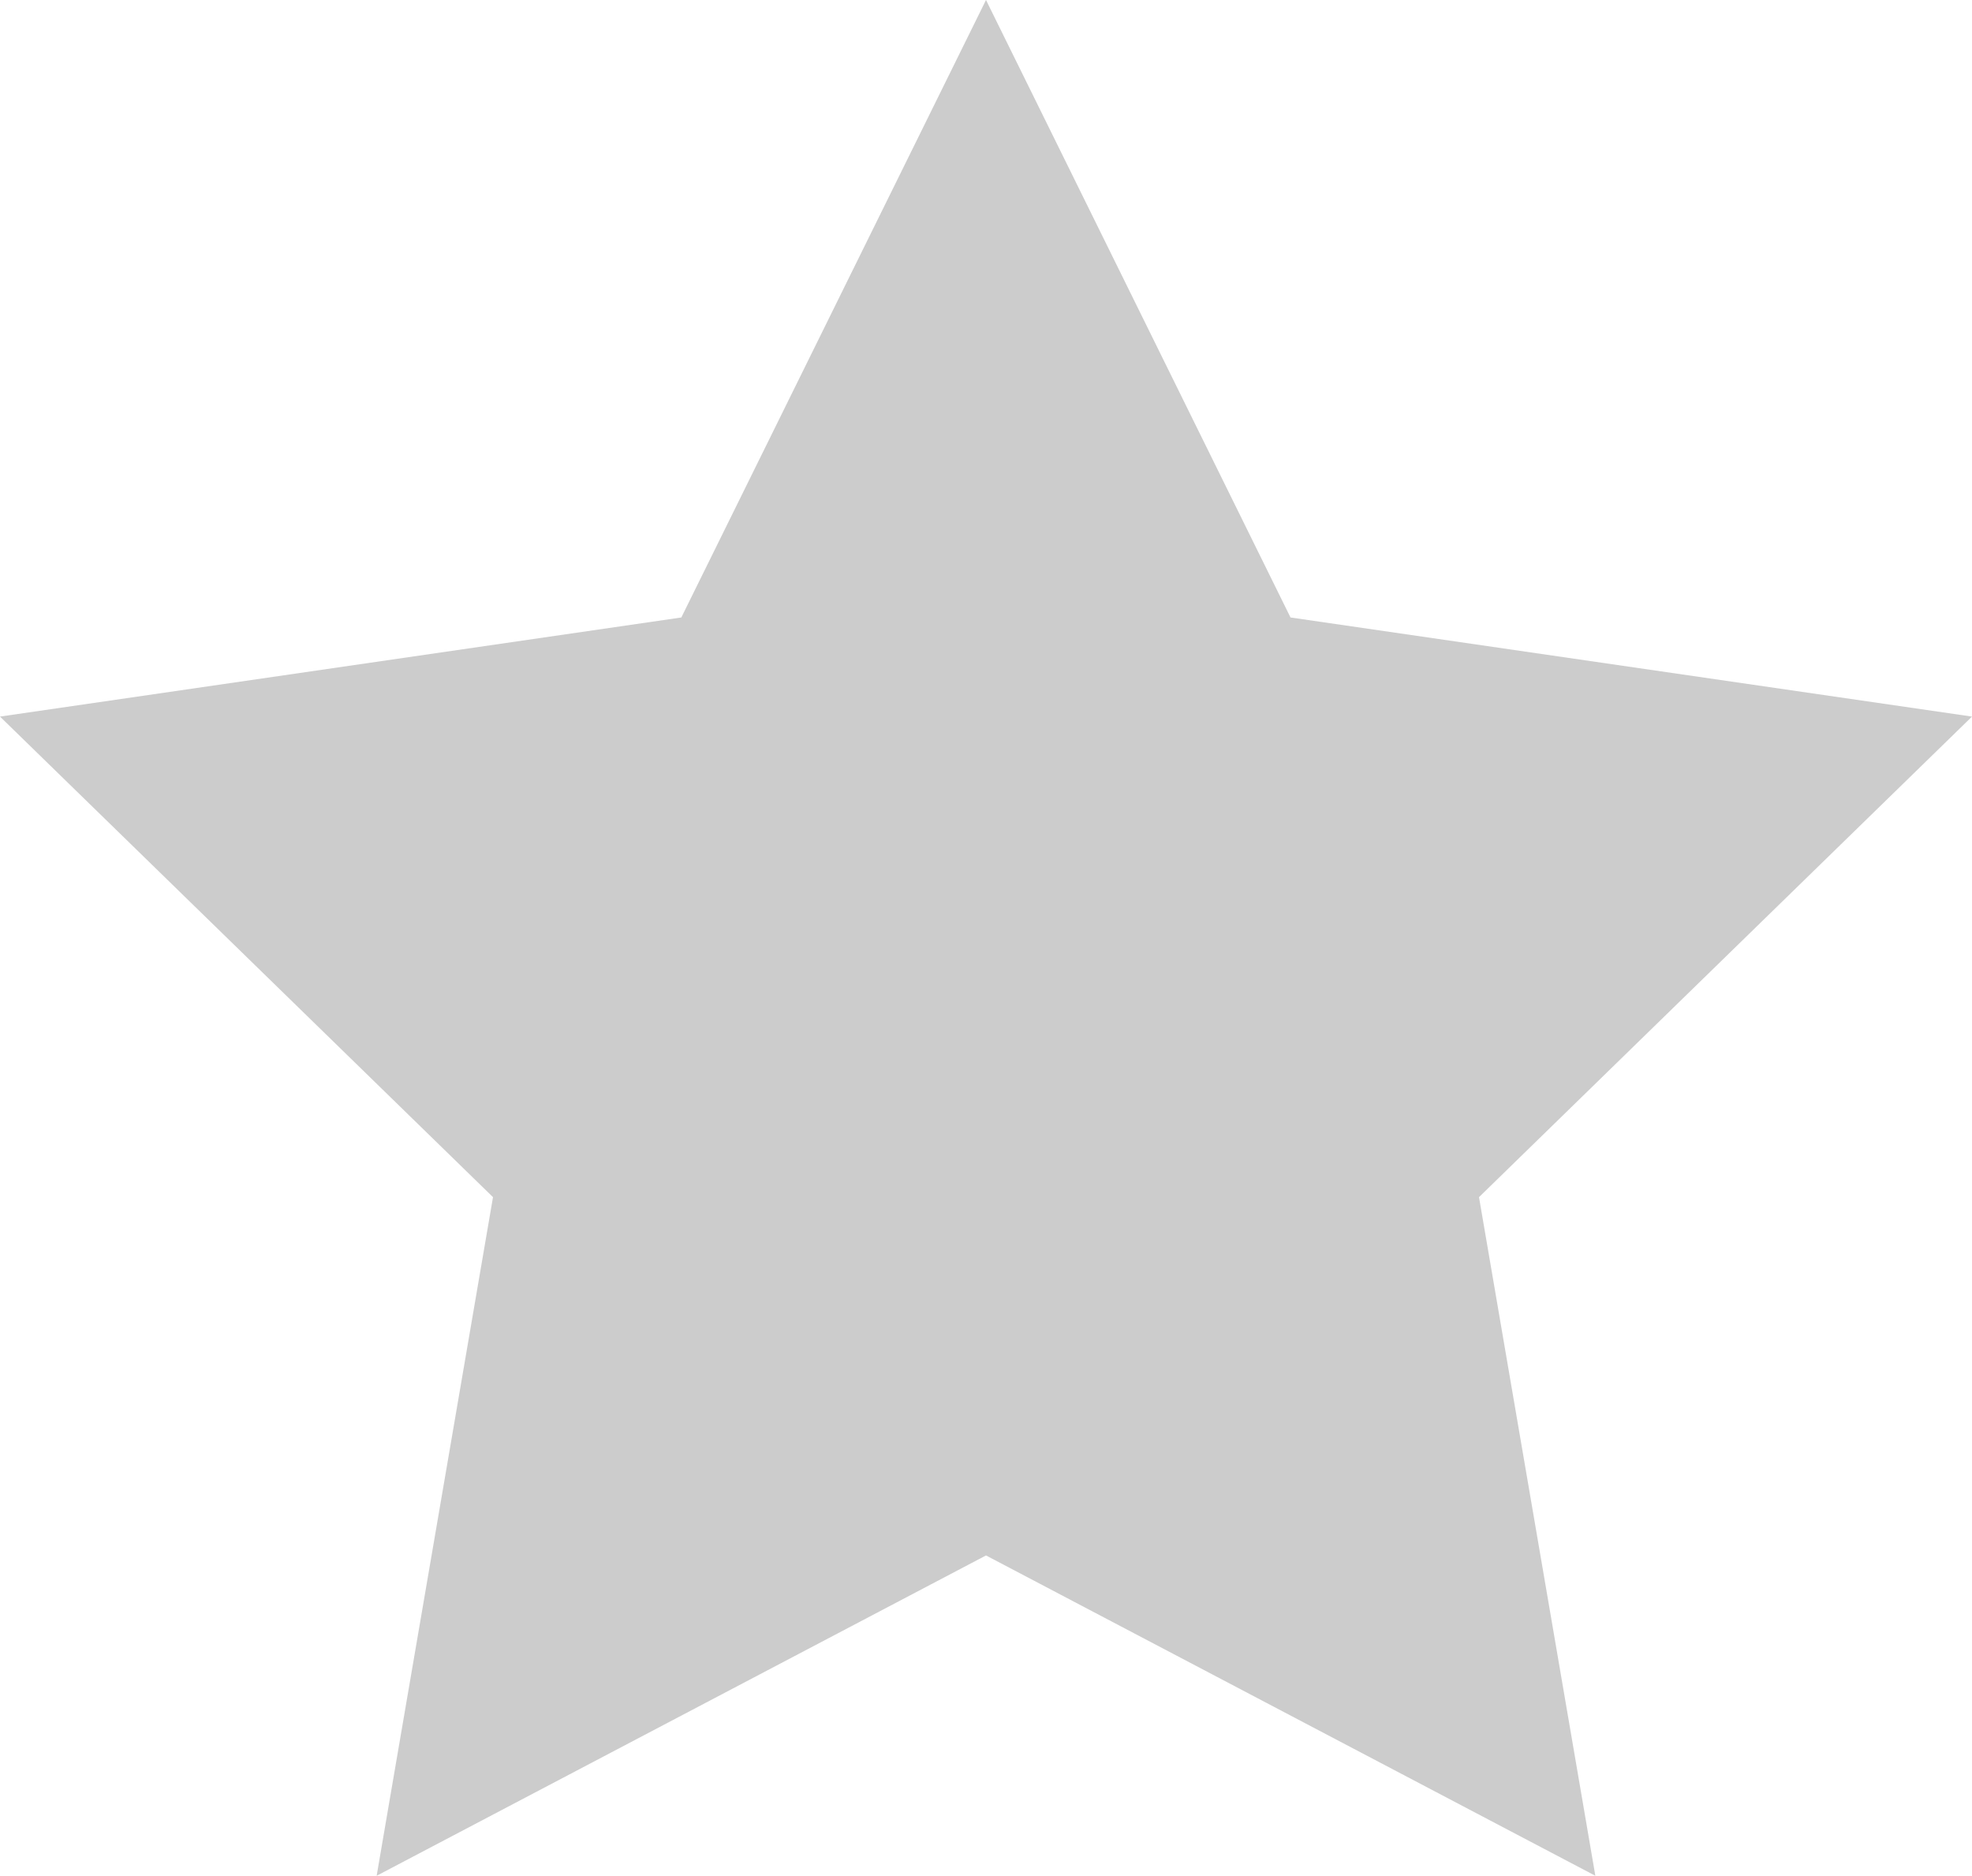 <?xml version="1.0" encoding="utf-8"?>
<!-- Generator: Adobe Illustrator 16.0.0, SVG Export Plug-In . SVG Version: 6.00 Build 0)  -->
<!DOCTYPE svg PUBLIC "-//W3C//DTD SVG 1.1//EN" "http://www.w3.org/Graphics/SVG/1.1/DTD/svg11.dtd">
<svg version="1.1" id="Layer_1" xmlns="http://www.w3.org/2000/svg" xmlns:xlink="http://www.w3.org/1999/xlink" x="0px" y="0px"
	 width="12px" height="11.413px" viewBox="0 0 12 11.413" enable-background="new 0 0 12 11.413" xml:space="preserve">
<polygon fill="#CCCCCC" points="6,0 7.853,3.757 12,4.36 9,7.284 9.708,11.413 6,9.464 2.292,11.413 3,7.284 0,4.36 4.146,3.757 "/>
</svg>
